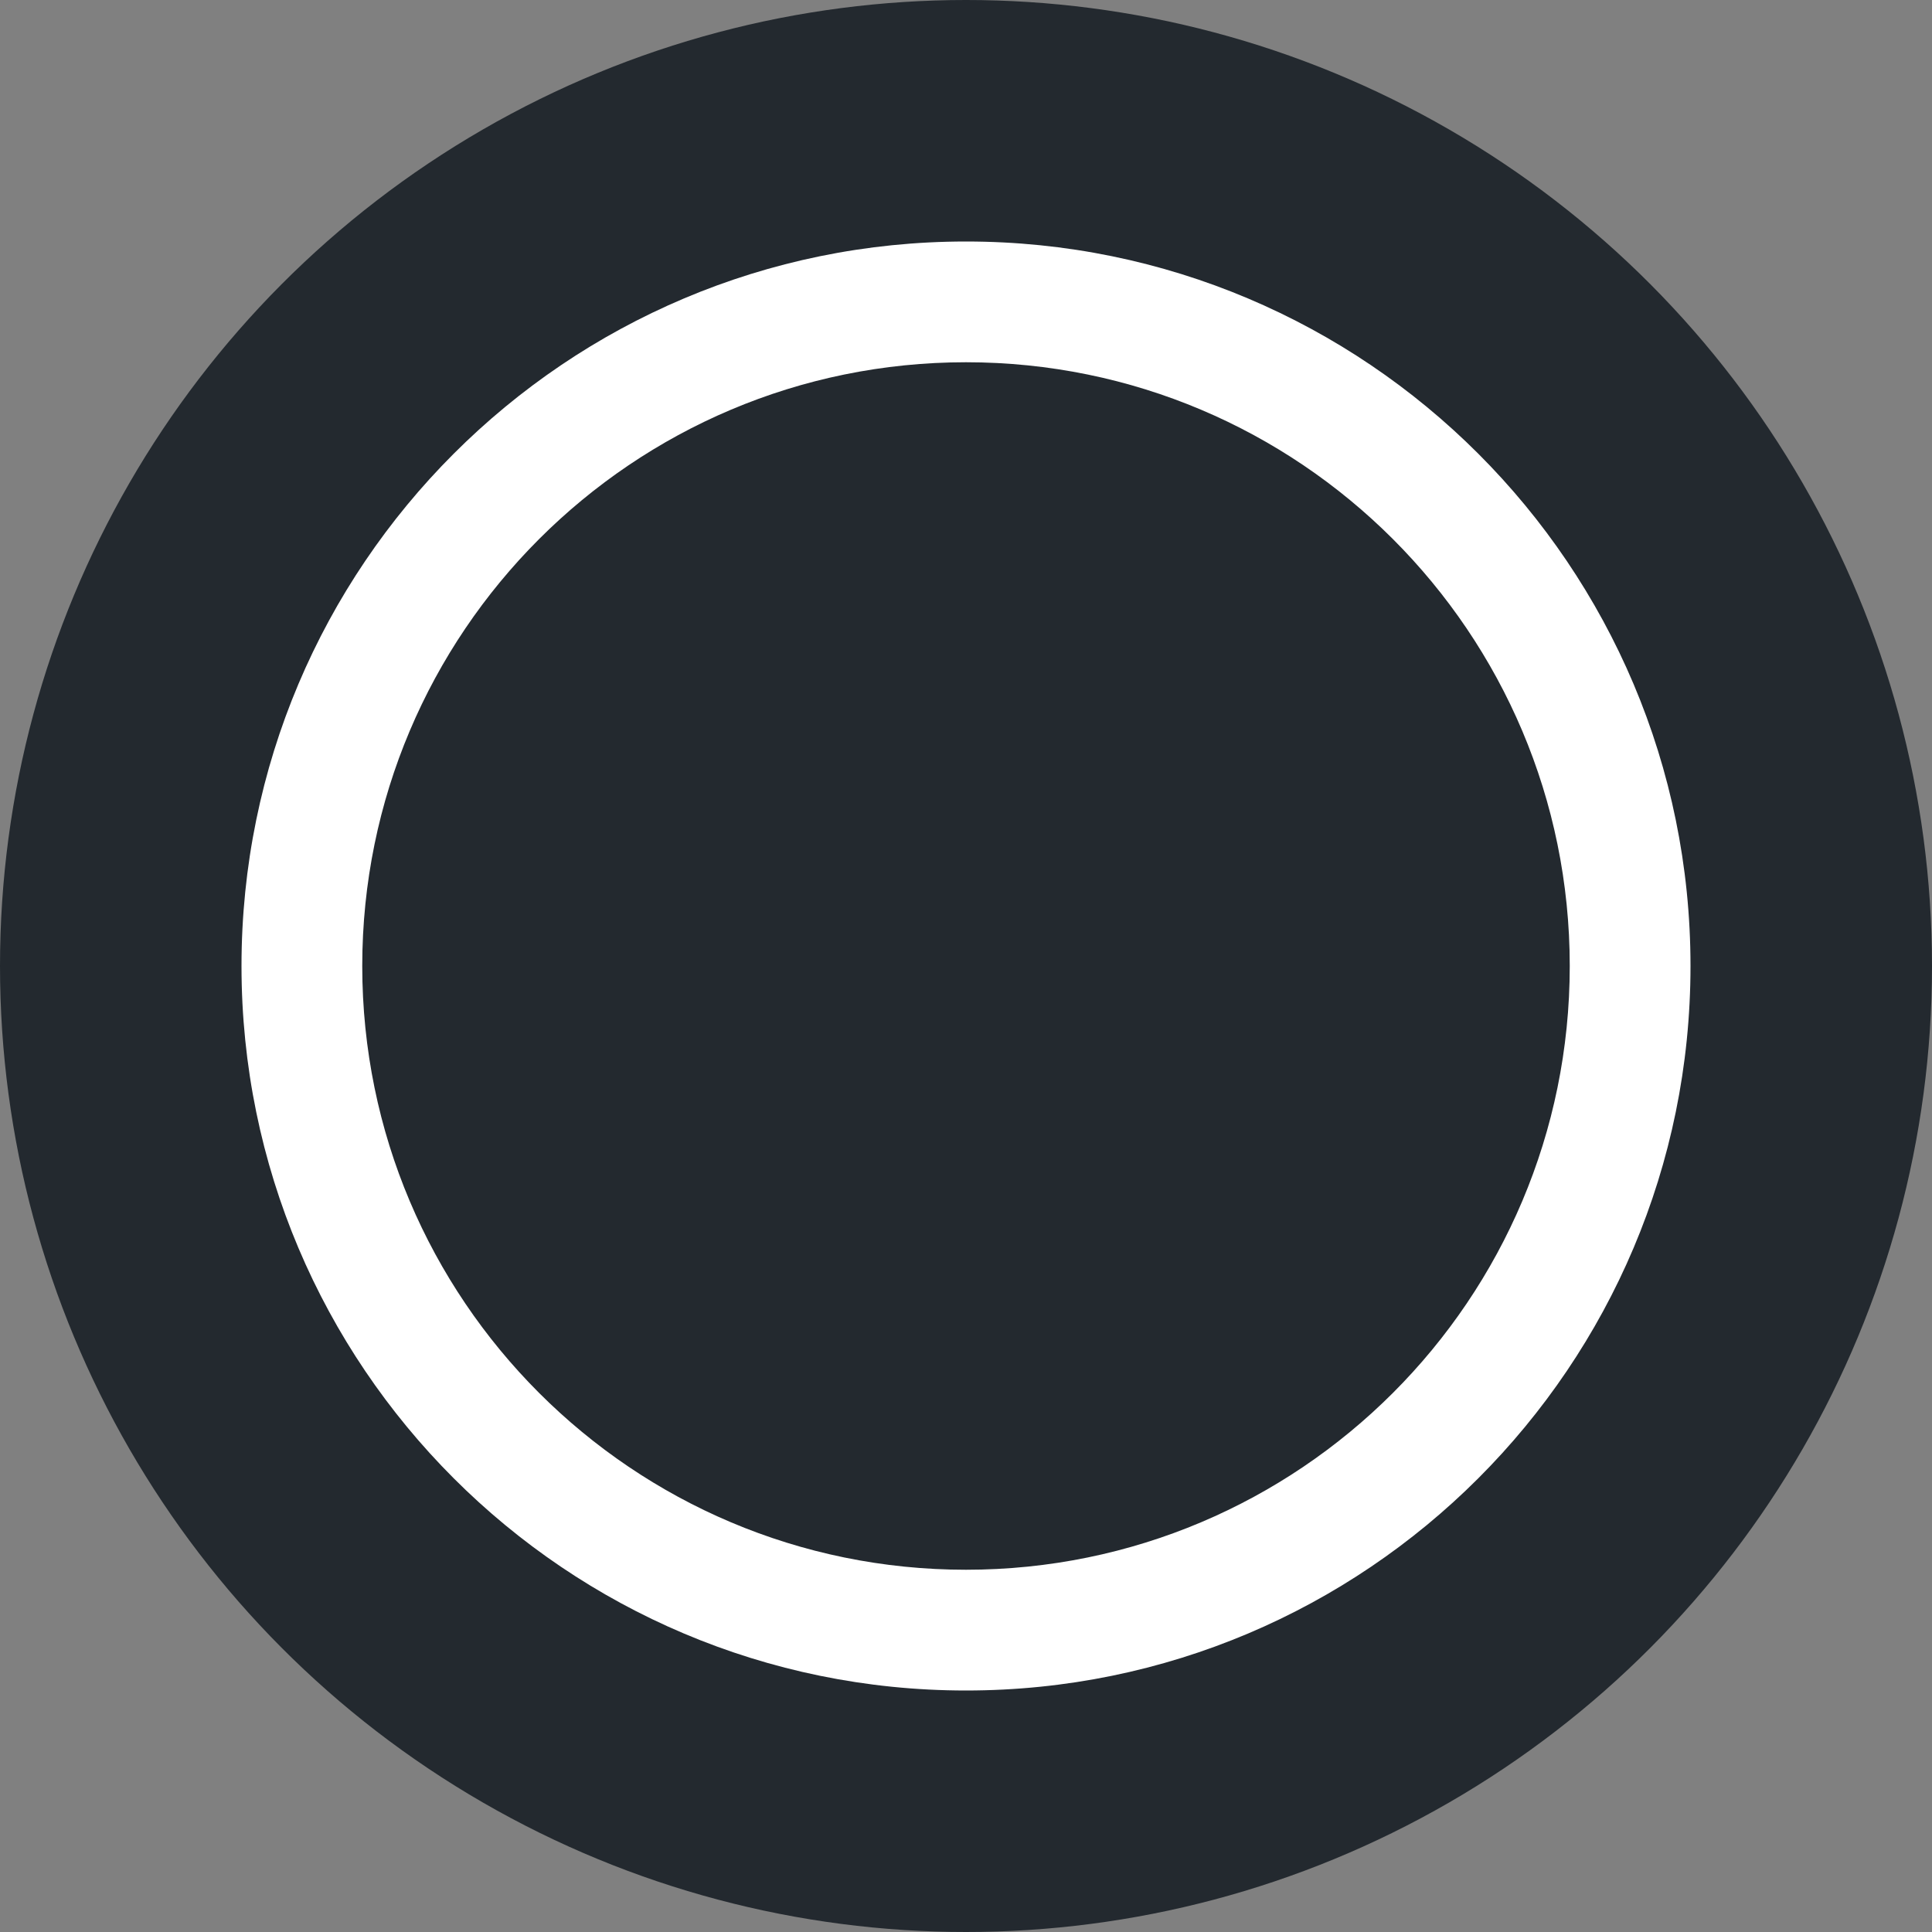 <svg xmlns="http://www.w3.org/2000/svg" viewBox="0 0 32 32">
  <rect x="0" y="0" width="32" height="32" fill="#808080" stroke="none"/>
  <circle cx="16" cy="16" r="16" fill="#23292F"/>
  <path fill="#FFF" d="M16 4C9.373 4 4 9.373 4 16s5.373 12 12 12 12-5.373 12-12S22.627 4 16 4zm0 22c-5.523 0-10-4.477-10-10S10.477 6 16 6s10 4.477 10 10-4.477 10-10 10z"/>
</svg>